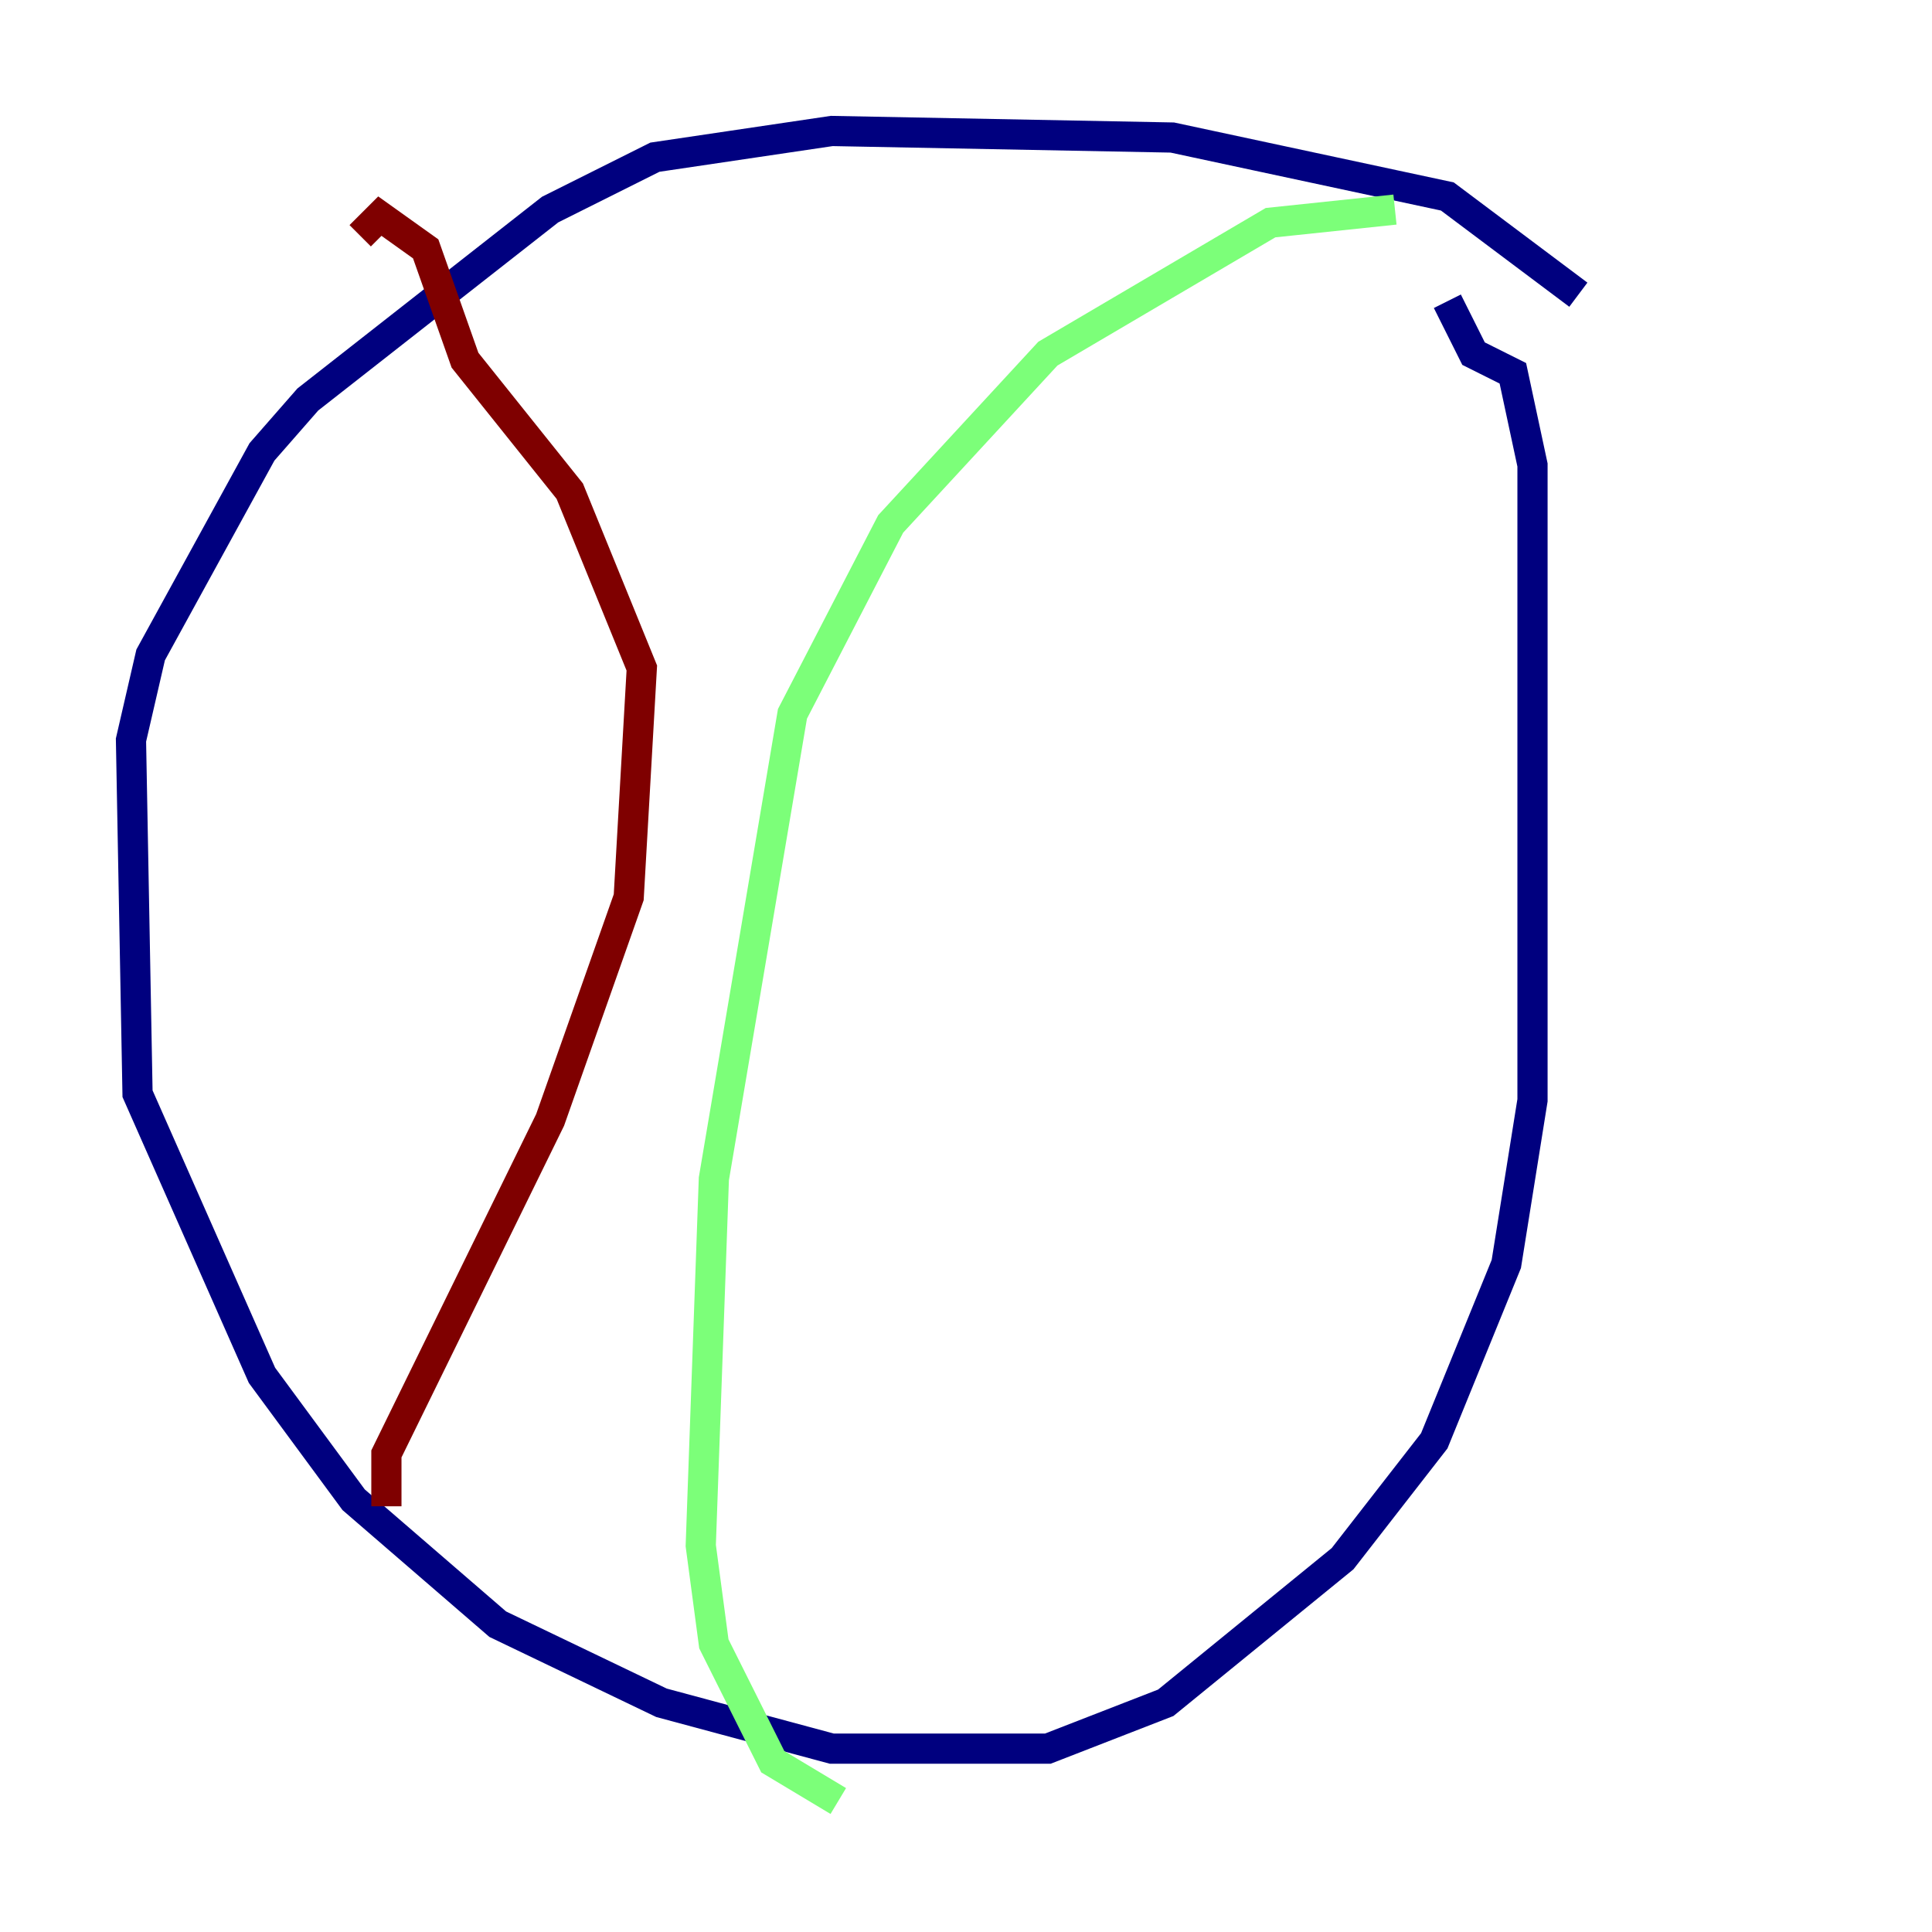 <?xml version="1.0" encoding="utf-8" ?>
<svg baseProfile="tiny" height="128" version="1.2" viewBox="0,0,128,128" width="128" xmlns="http://www.w3.org/2000/svg" xmlns:ev="http://www.w3.org/2001/xml-events" xmlns:xlink="http://www.w3.org/1999/xlink"><defs /><polyline fill="none" points="104.57,19.525 95.891,13.017 77.668,9.112 55.105,8.678 43.39,10.414 36.447,13.885 20.393,26.468 17.356,29.939 9.98,43.39 8.678,49.031 9.112,72.461 17.356,91.119 23.43,99.363 32.976,107.607 43.824,112.814 55.105,115.851 69.424,115.851 77.234,112.814 88.949,103.268 95.024,95.458 99.797,83.742 101.532,72.895 101.532,30.807 100.231,24.732 97.627,23.43 95.891,19.959" stroke="#00007f" stroke-width="2" /><polyline fill="none" points="92.42,13.885 84.176,14.752 69.424,23.43 59.01,34.712 52.502,47.295 47.295,78.102 46.427,102.4 47.295,108.909 51.2,116.719 55.539,119.322" stroke="#7cff79" stroke-width="2" /><polyline fill="none" points="25.6,99.797 25.6,96.325 36.447,74.197 41.654,59.444 42.522,44.258 37.749,32.542 30.807,23.864 28.203,16.488 25.166,14.319 23.864,15.62" stroke="#7f0000" stroke-width="2" /></svg>